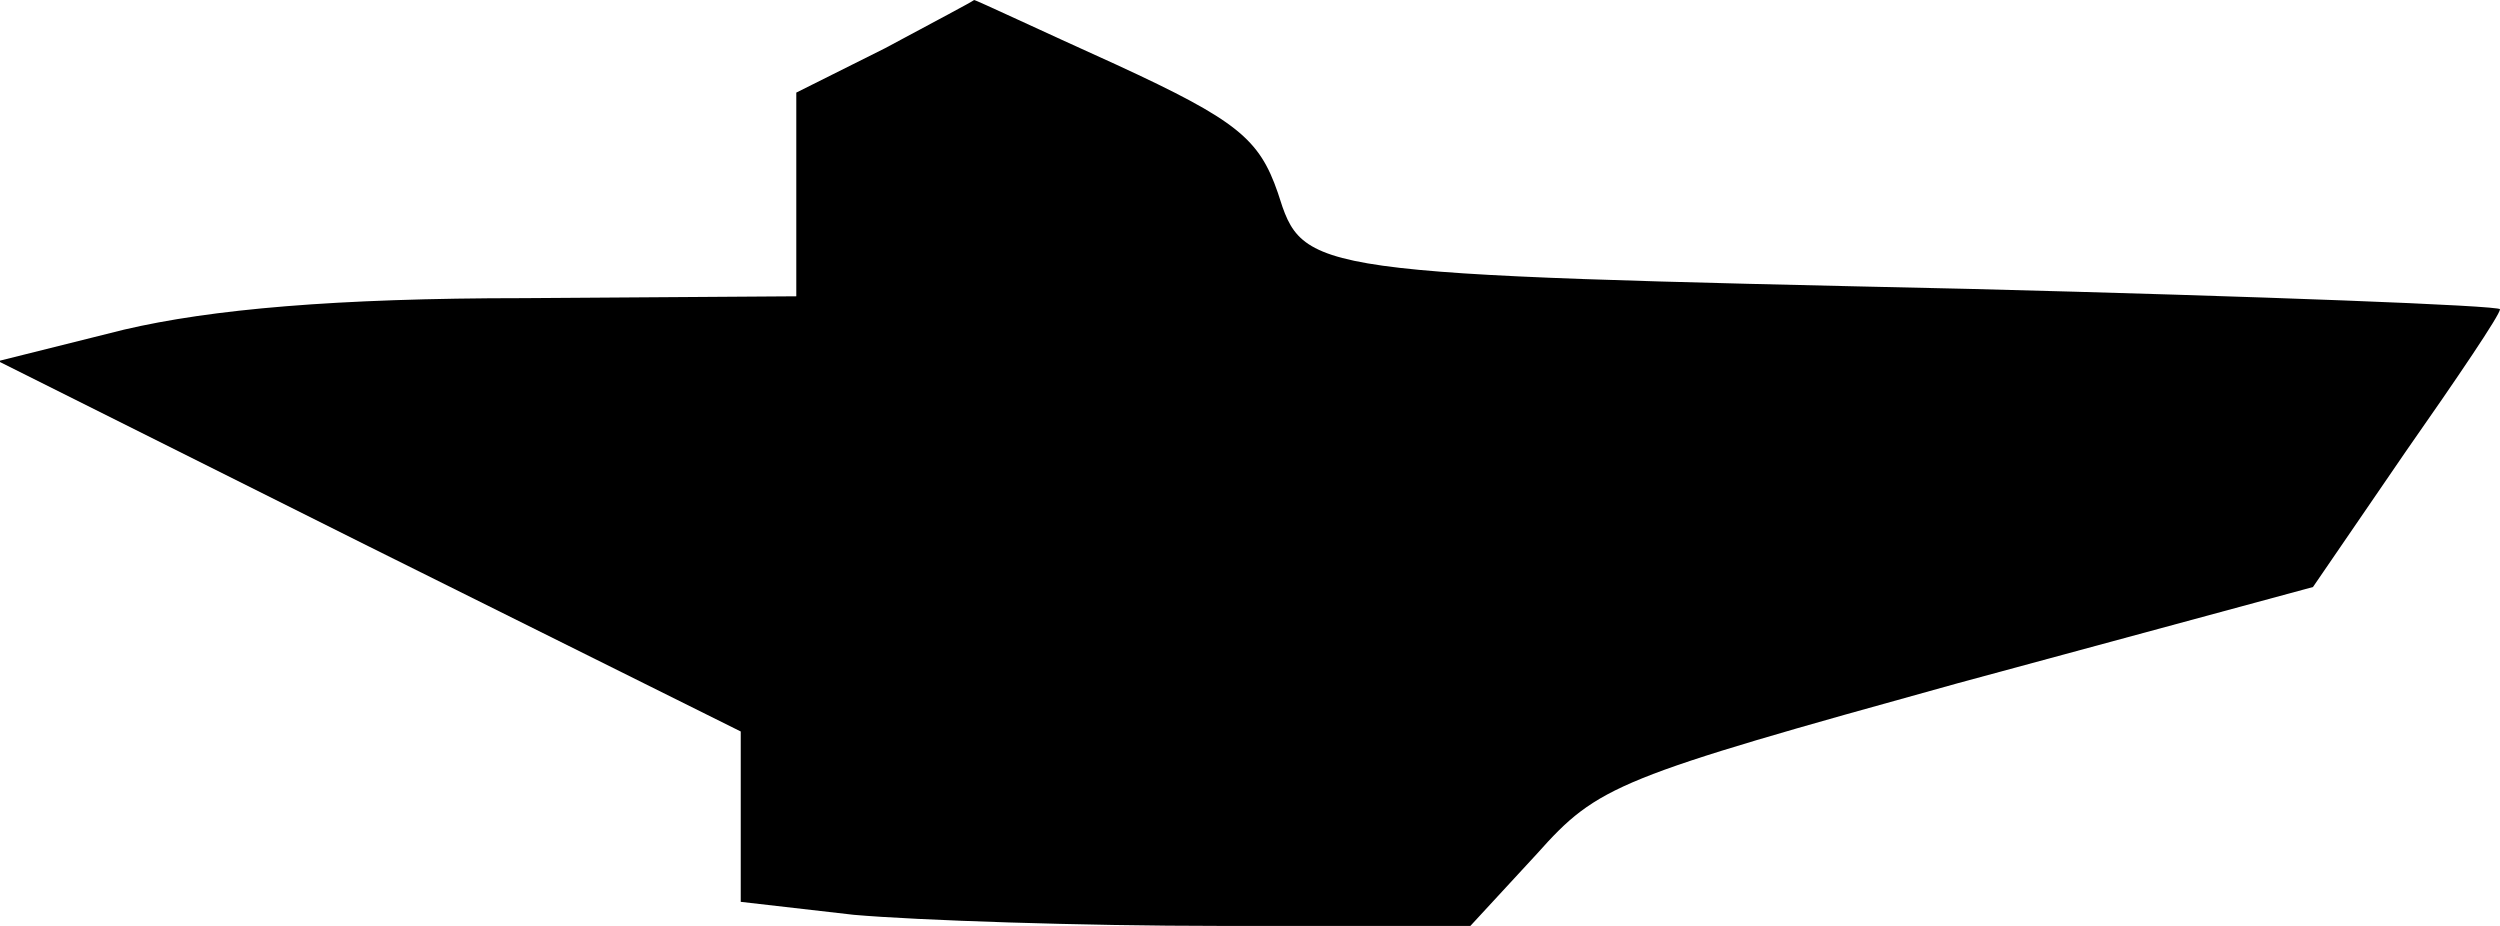 <?xml version="1.0" standalone="no"?>
<!DOCTYPE svg PUBLIC "-//W3C//DTD SVG 20010904//EN"
 "http://www.w3.org/TR/2001/REC-SVG-20010904/DTD/svg10.dtd">
<svg version="1.0" xmlns="http://www.w3.org/2000/svg"
 width="135pt" height="50pt" viewBox="0 0 135 50"
 preserveAspectRatio="xMidYMid meet">
<g transform="translate(0,50) scale(0.1,-0.1)"
fill="#000000" stroke="none">
<path fill="#000000" stroke="none" d="M478 474 l-48 -24 0 -55 0 -55 -147 -1
c-102 0 -169 -6 -216 -17 l-68 -17 200 -100 201 -100 0 -46 0 -46 61 -7 c34
-3 123 -6 198 -6 l135 0 36 39 c33 37 43 41 227 92 l192 52 50 73 c28 40 51
74 51 77 0 2 -129 7 -287 11 -360 8 -359 8 -373 52 -10 29 -22 39 -87 69 -42
19 -76 35 -77 35 -1 -1 -22 -12 -48 -26z"/>
</g>
</svg>
